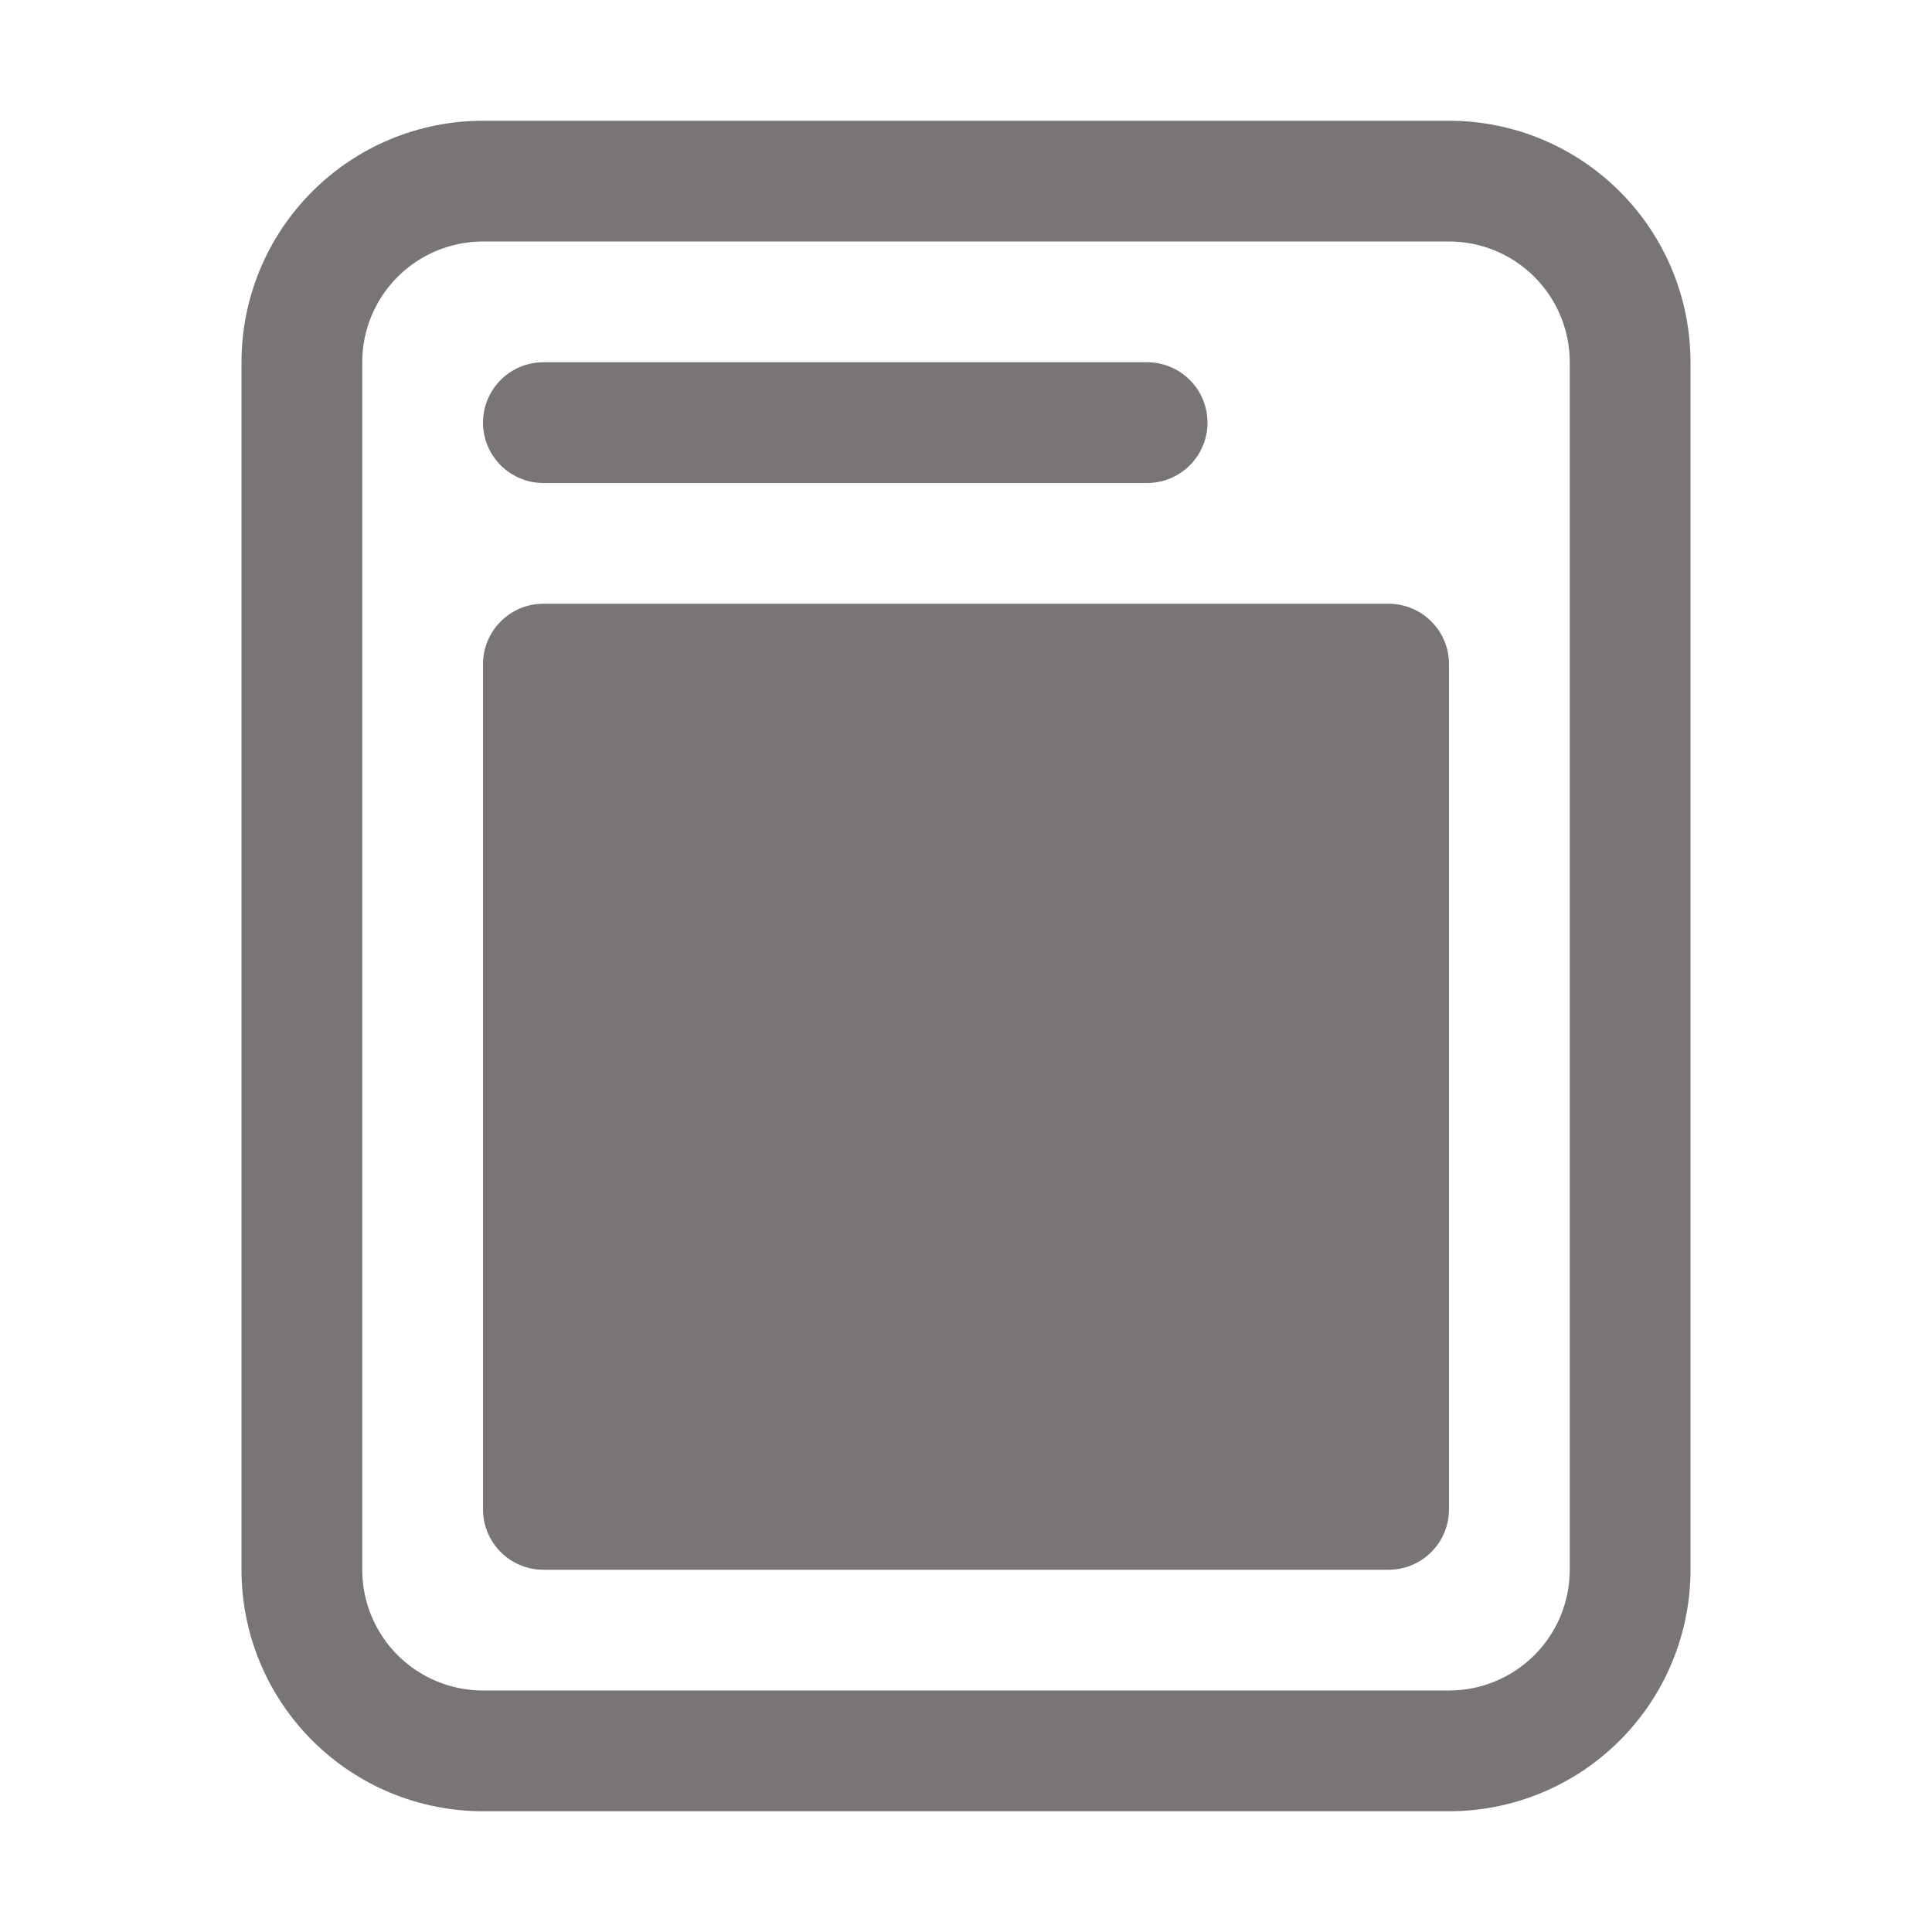 <svg width="50" height="50" viewBox="0 0 50 50" fill="none" xmlns="http://www.w3.org/2000/svg">
<path fill-rule="evenodd" clip-rule="evenodd" d="M12.5 3.125H37.5C39.158 3.125 40.747 3.783 41.919 4.956C43.092 6.128 43.75 7.717 43.75 9.375V40.625C43.75 42.283 43.092 43.872 41.919 45.044C40.747 46.217 39.158 46.875 37.5 46.875H12.5C10.842 46.875 9.253 46.217 8.081 45.044C6.908 43.872 6.25 42.283 6.25 40.625V9.375C6.25 7.717 6.908 6.128 8.081 4.956C9.253 3.783 10.842 3.125 12.5 3.125V3.125ZM12.5 6.25C11.671 6.25 10.876 6.579 10.29 7.165C9.704 7.751 9.375 8.546 9.375 9.375V40.625C9.375 41.454 9.704 42.249 10.29 42.835C10.876 43.421 11.671 43.75 12.5 43.75H37.5C38.329 43.75 39.124 43.421 39.71 42.835C40.296 42.249 40.625 41.454 40.625 40.625V9.375C40.625 8.546 40.296 7.751 39.71 7.165C39.124 6.579 38.329 6.25 37.5 6.25H12.5Z" fill="#797575"/>
<path d="M12.5 17.188C12.5 16.773 12.665 16.376 12.958 16.083C13.251 15.79 13.648 15.625 14.062 15.625H35.938C36.352 15.625 36.749 15.79 37.042 16.083C37.335 16.376 37.5 16.773 37.5 17.188V39.062C37.5 39.477 37.335 39.874 37.042 40.167C36.749 40.46 36.352 40.625 35.938 40.625H14.062C13.648 40.625 13.251 40.46 12.958 40.167C12.665 39.874 12.5 39.477 12.5 39.062V17.188Z" fill="#797575"/>
<path fill-rule="evenodd" clip-rule="evenodd" d="M12.5 10.938C12.5 10.523 12.665 10.126 12.958 9.833C13.251 9.54 13.648 9.375 14.062 9.375H29.688C30.102 9.375 30.499 9.54 30.792 9.833C31.085 10.126 31.25 10.523 31.25 10.938C31.25 11.352 31.085 11.749 30.792 12.042C30.499 12.335 30.102 12.5 29.688 12.5H14.062C13.648 12.5 13.251 12.335 12.958 12.042C12.665 11.749 12.5 11.352 12.5 10.938Z" fill="#797575"/>
</svg>
